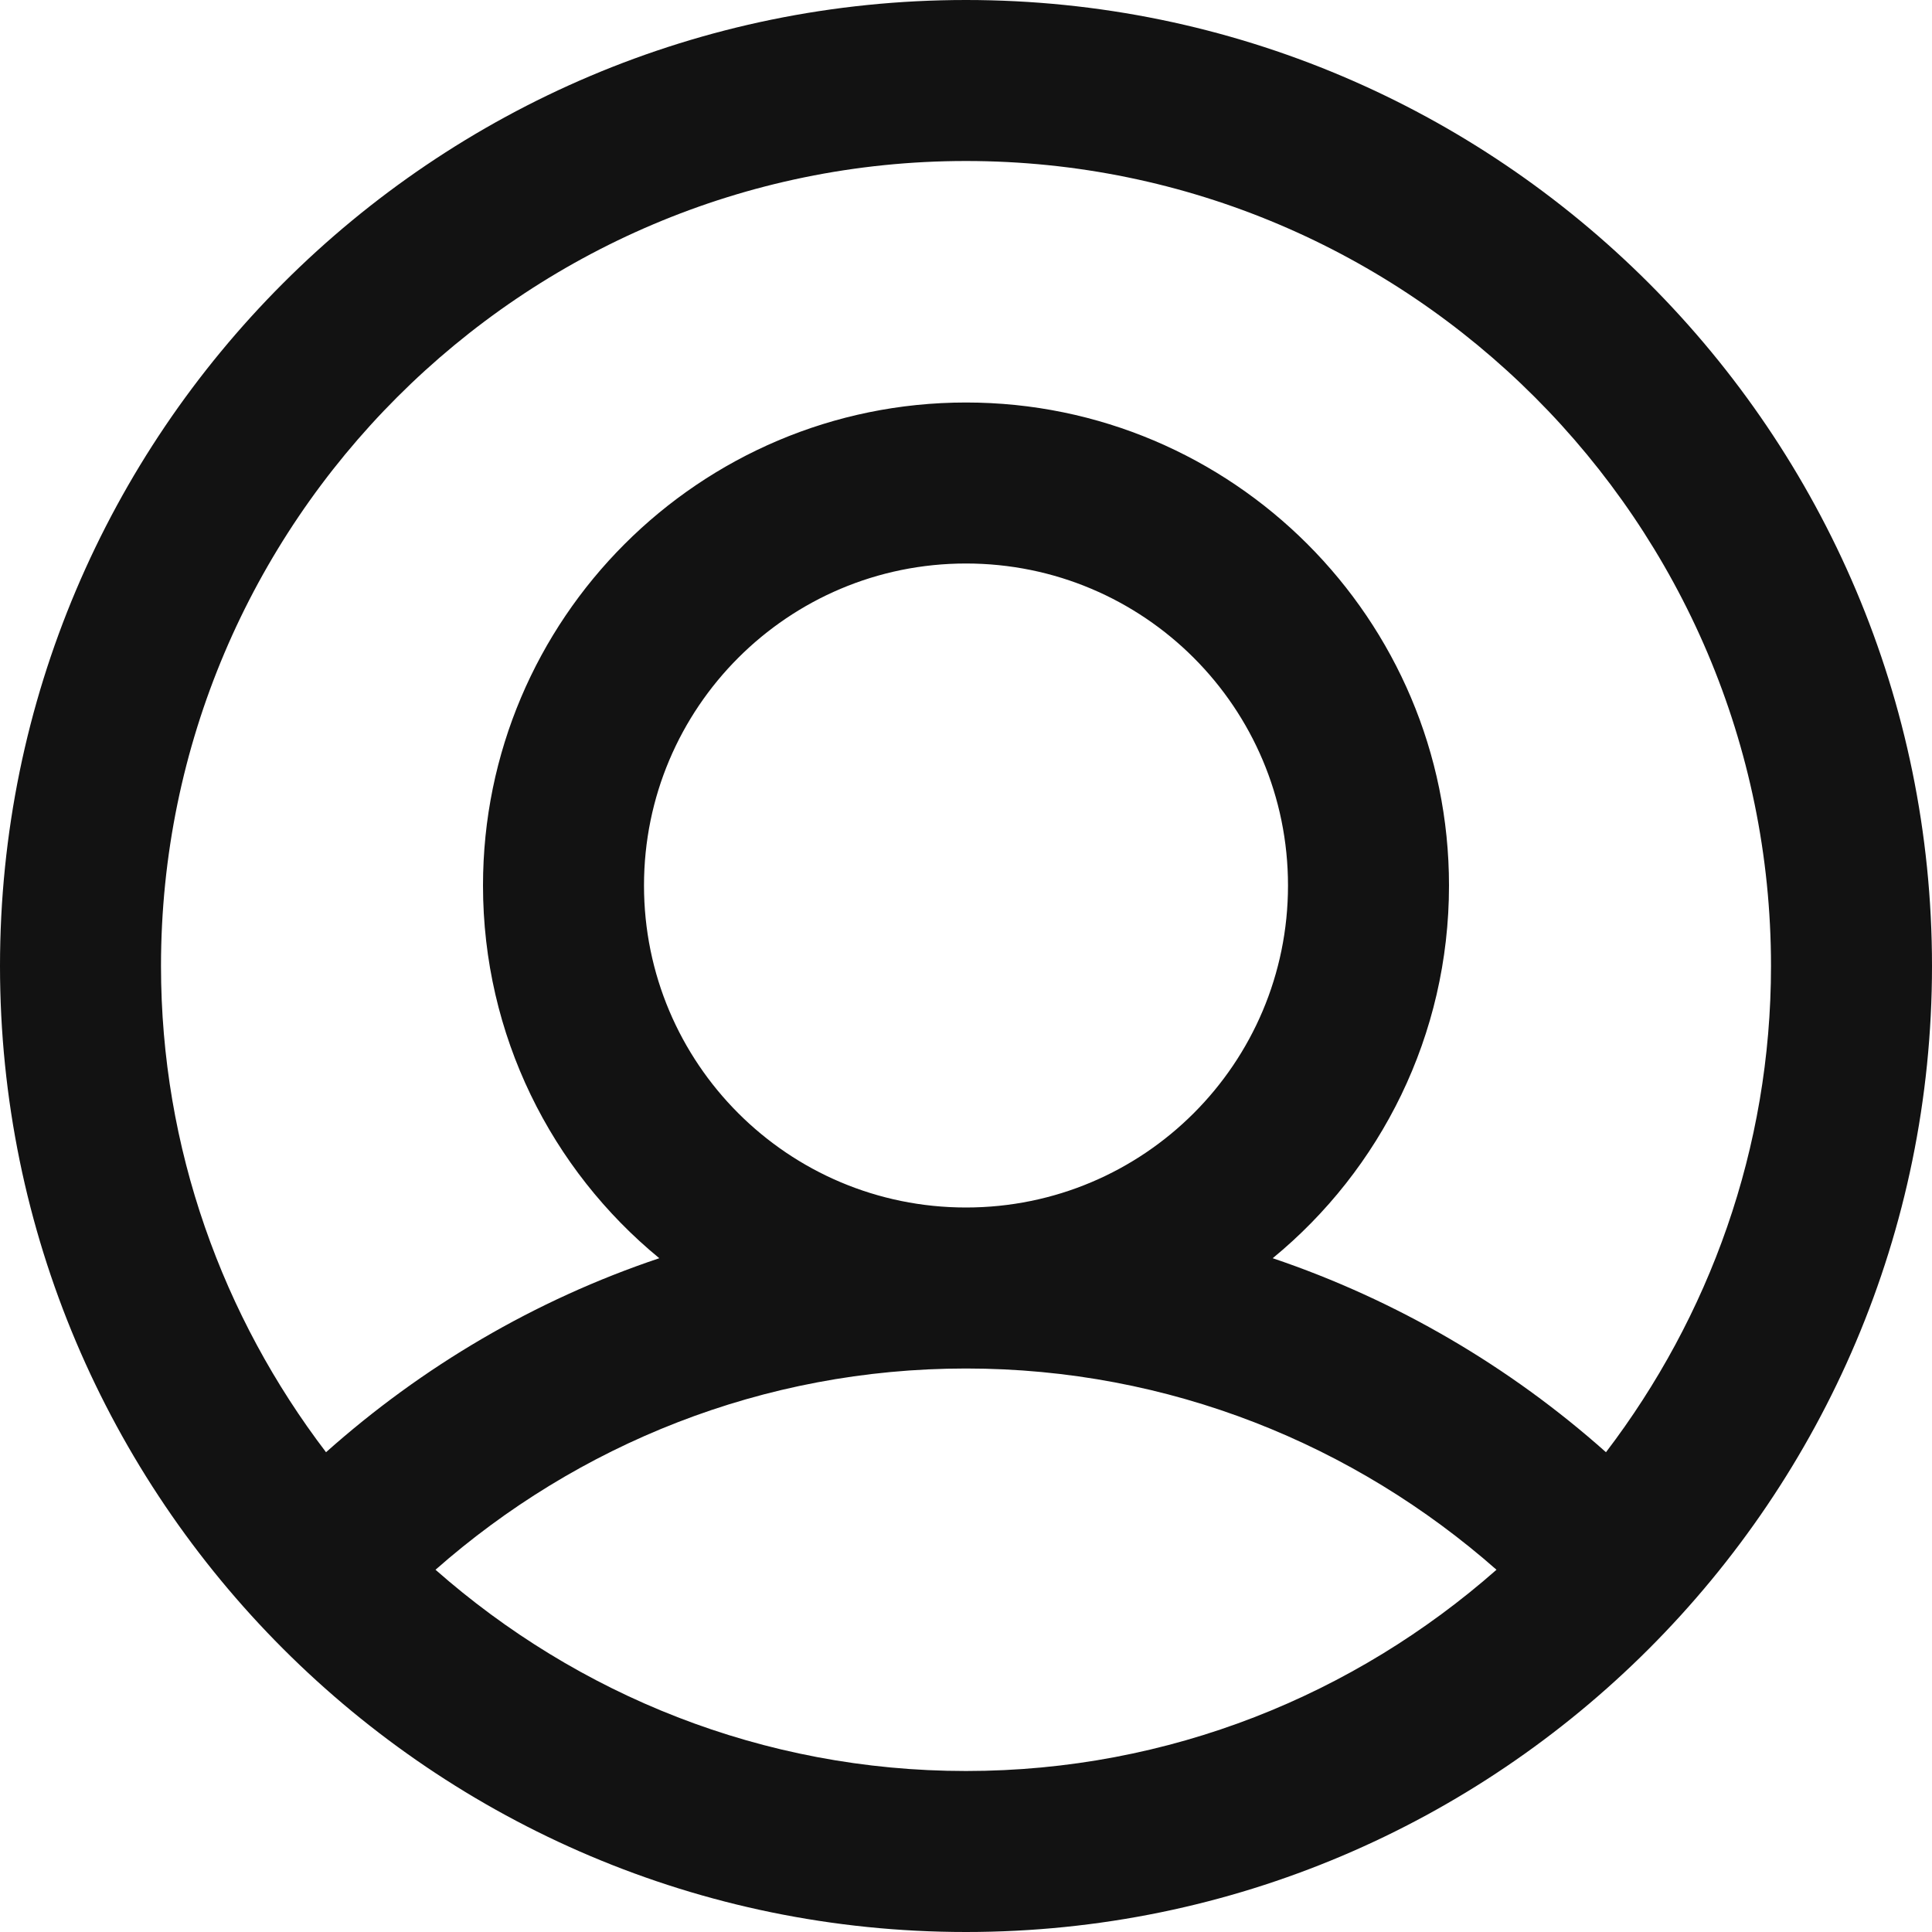 <svg width="24" height="24" viewBox="0 0 24 24" fill="none" xmlns="http://www.w3.org/2000/svg">
<path d="M12 0C5.38 0 0 5.38 0 12C0 18.62 5.38 24 12 24C18.62 24 24 18.62 24 12C24 5.38 18.62 0 12 0ZM2 12C2 6.49 6.49 2 12 2C17.51 2 22 6.49 22 12C22 14.27 21.23 16.36 19.95 18.04C18.76 16.98 17.35 16.15 15.81 15.63C17.15 14.53 18 12.86 18 11C18 7.69 15.31 5 12 5C8.69 5 6 7.69 6 11C6 12.86 6.85 14.53 8.19 15.63C6.64 16.15 5.24 16.98 4.05 18.04C2.77 16.36 2 14.27 2 12ZM8 11C8 8.79 9.79 7 12 7C14.21 7 16 8.79 16 11C16 13.21 14.21 15 12 15C9.79 15 8 13.21 8 11ZM5.41 19.5C7.17 17.95 9.47 17 12 17C14.53 17 16.83 17.95 18.59 19.5C16.83 21.05 14.53 22 12 22C9.47 22 7.17 21.05 5.41 19.5Z" fill="#121212"/>
</svg>
